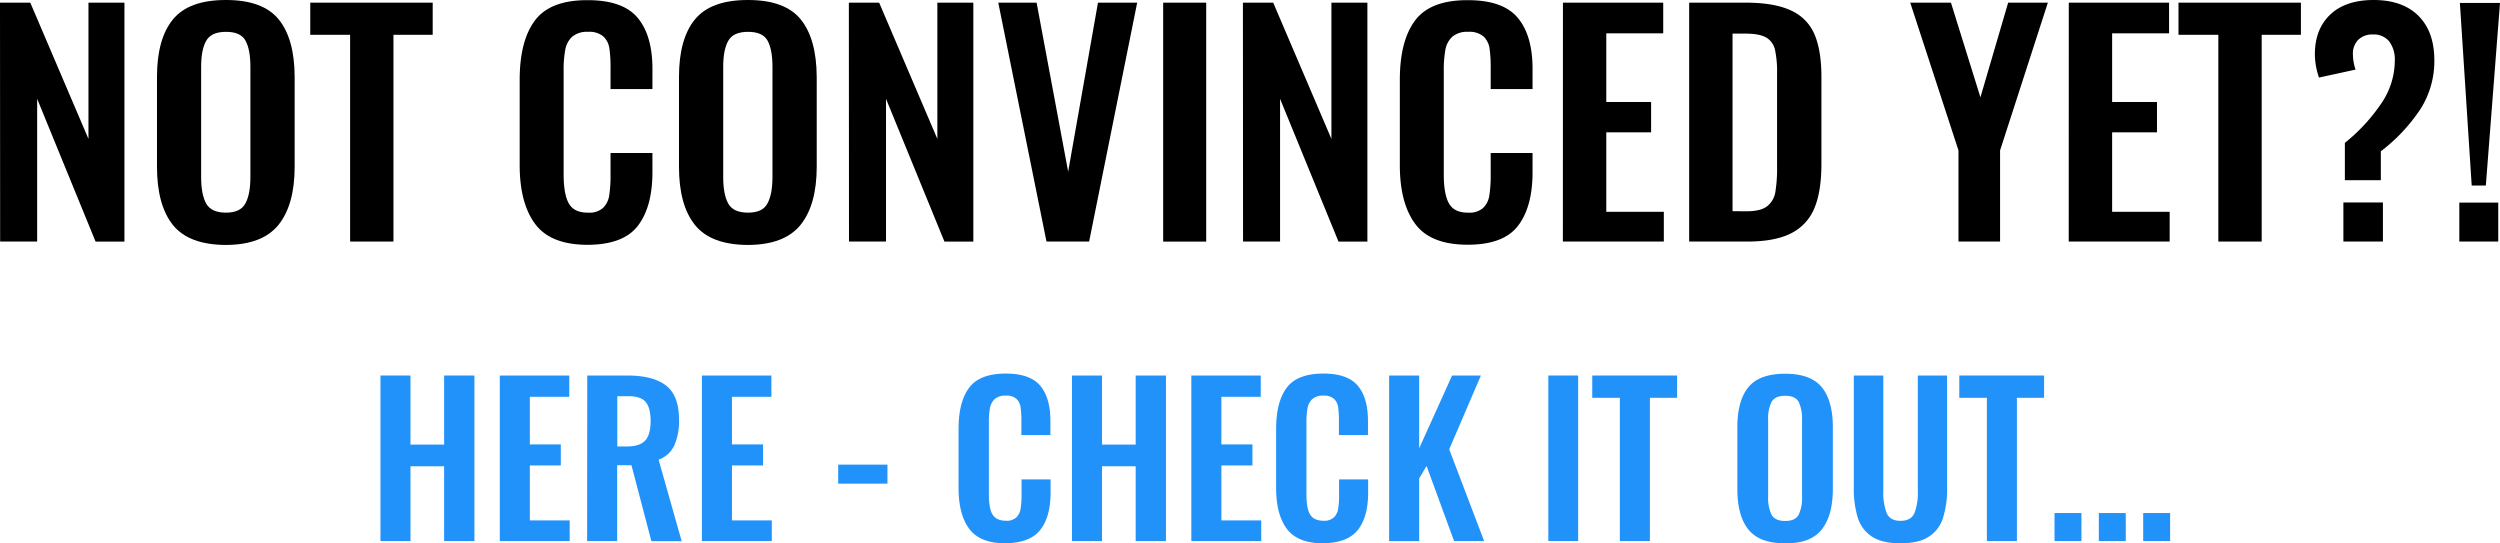 <svg xmlns="http://www.w3.org/2000/svg" viewBox="0 0 742.91 161.45"><title>not-convinced</title><g id="a55590f9-250b-40e4-a698-5ce18b45365d" data-name="Layer 2"><g id="e1e52da2-d3ac-46f8-be39-46c20df87936" data-name="Layer 12"><path d="M5.35,8.33h9L31.64,48.82V8.33H42.33v71H33.75L16.39,36.9V79.32h-11Z" transform="translate(-5.35 -7.54)"/><path d="M56.71,74.37Q52,68.46,52,57.06V30.41q0-11.3,4.73-17.09T72.49,7.54q11,0,15.69,5.78t4.73,17.09V57.06q0,11.31-4.78,17.27t-15.64,6Q61.44,80.29,56.71,74.37ZM78.27,68q1.49-2.72,1.49-7.89V27.43q0-5.16-1.45-7.8T72.49,17c-2.93,0-4.88.9-5.88,2.68s-1.49,4.37-1.49,7.75v32.7q0,5.17,1.49,7.89c1,1.81,3,2.71,5.88,2.71S77.28,69.83,78.27,68Z" transform="translate(-5.35 -7.54)"/><path d="M109.39,17.88H97.55V8.33h36.38v9.55H122.27V79.32H109.39Z" transform="translate(-5.35 -7.54)"/><path d="M164.39,74.11q-4.6-6.18-4.61-17.49V31.29q0-11.65,4.56-17.7t15.69-6q10.44,0,14.82,5.26T199.23,28v6H186.78V27.79a39.2,39.2,0,0,0-.35-5.92,6,6,0,0,0-1.8-3.51A6.43,6.43,0,0,0,180.12,17a6.81,6.81,0,0,0-4.73,1.45,6.83,6.83,0,0,0-2.06,3.86,32.14,32.14,0,0,0-.49,6.26V59.34q0,6,1.58,8.72t5.7,2.67a6.13,6.13,0,0,0,4.43-1.4,6.58,6.58,0,0,0,1.84-3.72,39,39,0,0,0,.39-6.18V53h12.45v5.7q0,10.25-4.3,15.9T180,80.29Q169,80.29,164.39,74.11Z" transform="translate(-5.35 -7.54)"/><path d="M211.85,74.37q-4.74-5.91-4.73-17.31V30.41q0-11.3,4.73-17.09t15.78-5.78q11,0,15.68,5.78t4.74,17.09V57.06q0,11.31-4.78,17.27t-15.64,6Q216.58,80.29,211.85,74.37ZM233.41,68q1.49-2.72,1.49-7.89V27.43q0-5.16-1.45-7.8T227.63,17c-2.93,0-4.88.9-5.88,2.68s-1.49,4.37-1.49,7.75v32.7q0,5.17,1.49,7.89c1,1.81,2.95,2.71,5.88,2.71S232.42,69.83,233.41,68Z" transform="translate(-5.35 -7.54)"/><path d="M257.6,8.33h9L283.9,48.82V8.33h10.69v71H286L268.64,36.9V79.32h-11Z" transform="translate(-5.35 -7.54)"/><path d="M302,8.33h11.39l9.38,50.22,8.86-50.22h11.65L329,79.32H316.33Z" transform="translate(-5.35 -7.54)"/><path d="M351,8.33h12.79v71H351Z" transform="translate(-5.35 -7.54)"/><path d="M374.7,8.33h9L401,48.82V8.33h10.69v71H403.1L385.74,36.9V79.32h-11Z" transform="translate(-5.35 -7.54)"/><path d="M425.93,74.11q-4.6-6.18-4.6-17.49V31.29q0-11.65,4.56-17.7t15.69-6q10.43,0,14.81,5.26T460.77,28v6H448.33V27.79a39.2,39.2,0,0,0-.35-5.92,6.07,6.07,0,0,0-1.8-3.51A6.46,6.46,0,0,0,441.66,17a6.81,6.81,0,0,0-4.73,1.45,6.88,6.88,0,0,0-2.06,3.86,33.07,33.07,0,0,0-.48,6.26V59.34q0,6,1.58,8.72t5.69,2.67a6.12,6.12,0,0,0,4.43-1.4,6.46,6.46,0,0,0,1.84-3.72,38.78,38.78,0,0,0,.4-6.18V53h12.44v5.7q0,10.25-4.29,15.9t-14.9,5.66Q430.53,80.29,425.93,74.11Z" transform="translate(-5.35 -7.54)"/><path d="M469.8,8.33h29.8v9.11H482.68V37.86H496v9H482.68V70.47h17.1v8.85h-30Z" transform="translate(-5.35 -7.54)"/><path d="M507.31,8.33h16.75q8.58,0,13.49,2.32a13.61,13.61,0,0,1,7,7.1c1.37,3.18,2.06,7.41,2.06,12.66V56.27q0,8.07-2.06,13.06a14.4,14.4,0,0,1-6.88,7.5q-4.82,2.49-13.06,2.49H507.31Zm16.92,62c2.86,0,4.94-.49,6.22-1.48a6.7,6.7,0,0,0,2.46-4.17,44.44,44.44,0,0,0,.52-7.93V29.54a31.66,31.66,0,0,0-.61-7.19,5.62,5.62,0,0,0-2.59-3.64q-2-1.18-6.17-1.18H520.2V70.29Z" transform="translate(-5.35 -7.54)"/><path d="M587.34,52.24,573,8.33h12.1l8.76,28.13,8.24-28.13H613.9L599.7,52.24V79.32H587.34Z" transform="translate(-5.35 -7.54)"/><path d="M620.12,8.33h29.8v9.11H633V37.86h13.33v9H633V70.47h17.1v8.85h-30Z" transform="translate(-5.35 -7.54)"/><path d="M664.56,17.88H652.72V8.33H689.1v9.55H677.44V79.32H664.56Z" transform="translate(-5.35 -7.54)"/><path d="M702.16,50A53.71,53.71,0,0,0,713,38.26,22.67,22.67,0,0,0,717,25.59a8.92,8.92,0,0,0-1.66-5.74,5.85,5.85,0,0,0-4.82-2.06,5.93,5.93,0,0,0-4.39,1.58,5.81,5.81,0,0,0-1.58,4.3,14.48,14.48,0,0,0,.79,4.55l-10.86,2.37a20.85,20.85,0,0,1-1.23-6.92q0-7.46,4.56-11.79t12.88-4.34q8.6,0,13.32,4.69t4.74,13.19a26.58,26.58,0,0,1-4.08,14.46A51.61,51.61,0,0,1,712.85,52.5v8.59H702.16Zm-.44,17.71h11.75V79.32H701.72Z" transform="translate(-5.35 -7.54)"/><path d="M736.17,67.75h11.57V79.32H736.17Zm.17-59.34h11.92l-4.21,54.26h-4.2Z" transform="translate(-5.35 -7.54)"/><path d="M118.41,119.13h8.92v20.53h10V119.13h9v49.19h-9V146.1h-10v22.22h-8.92Z" transform="translate(-5.35 -7.54)" fill="#2192f9"/><path d="M153.87,119.13h20.65v6.32H162.8V139.6H172v6.25H162.8v16.34h11.84v6.13H153.87Z" transform="translate(-5.35 -7.54)" fill="#2192f9"/><path d="M179.86,119.13H191.7q7.78,0,11.6,3t3.83,10.11a18.2,18.2,0,0,1-1.37,7.62,8.32,8.32,0,0,1-4.7,4.28l6.86,24.23h-9L193,145.79h-4.25v22.53h-8.93Zm11.78,21.08q3.83,0,5.44-1.76t1.61-5.77c0-2.59-.48-4.48-1.43-5.65s-2.66-1.76-5.13-1.76h-3.34v14.94Z" transform="translate(-5.35 -7.54)" fill="#2192f9"/><path d="M213.93,119.13h20.65v6.32H222.86V139.6h9.23v6.25h-9.23v16.34H234.7v6.13H213.93Z" transform="translate(-5.35 -7.54)" fill="#2192f9"/><path d="M254.43,145.61h14.64v5.65H254.43Z" transform="translate(-5.35 -7.54)" fill="#2192f9"/><path d="M293.39,164.71q-3.19-4.28-3.19-12.12V135q0-8.07,3.16-12.26t10.87-4.19q7.23,0,10.26,3.64t3,10.51v4.13h-8.62v-4.25a26.93,26.93,0,0,0-.25-4.1,4.13,4.13,0,0,0-1.24-2.43,4.44,4.44,0,0,0-3.13-.94,4.7,4.7,0,0,0-3.28,1,4.83,4.83,0,0,0-1.43,2.67,23.13,23.13,0,0,0-.33,4.34v21.32c0,2.79.36,4.81,1.09,6s2.05,1.85,4,1.85a4.25,4.25,0,0,0,3.07-1,4.58,4.58,0,0,0,1.27-2.58,26.78,26.78,0,0,0,.28-4.28v-4.43h8.62v3.94q0,7.11-3,11T304.23,169Q296.58,169,293.39,164.71Z" transform="translate(-5.35 -7.54)" fill="#2192f9"/><path d="M323.9,119.13h8.93v20.53h10V119.13h9v49.19h-9V146.1h-10v22.22H323.9Z" transform="translate(-5.35 -7.54)" fill="#2192f9"/><path d="M359.37,119.13H380v6.32H368.3V139.6h9.23v6.25H368.3v16.34h11.84v6.13H359.37Z" transform="translate(-5.35 -7.54)" fill="#2192f9"/><path d="M387.76,164.71q-3.19-4.28-3.19-12.12V135q0-8.07,3.16-12.26t10.87-4.19q7.23,0,10.26,3.64t3,10.51v4.13h-8.63v-4.25a27.16,27.16,0,0,0-.24-4.1,4.19,4.19,0,0,0-1.24-2.43,4.44,4.44,0,0,0-3.13-.94,4.7,4.7,0,0,0-3.28,1,4.77,4.77,0,0,0-1.43,2.67,23.13,23.13,0,0,0-.33,4.34v21.32c0,2.79.36,4.81,1.09,6s2.05,1.85,4,1.85a4.25,4.25,0,0,0,3.07-1,4.58,4.58,0,0,0,1.27-2.58,27,27,0,0,0,.27-4.28v-4.43h8.63v3.94q0,7.11-3,11T398.6,169Q391,169,387.76,164.71Z" transform="translate(-5.35 -7.54)" fill="#2192f9"/><path d="M418.15,119.13h8.93v21.62l9.78-21.62h8.56L436,141.06l10.38,27.26h-8.93L429.27,146l-2.19,3.7v18.64h-8.93Z" transform="translate(-5.35 -7.54)" fill="#2192f9"/><path d="M465.46,119.13h8.86v49.19h-8.86Z" transform="translate(-5.35 -7.54)" fill="#2192f9"/><path d="M486.71,125.75h-8.2v-6.62h25.21v6.62h-8.08v42.57h-8.93Z" transform="translate(-5.35 -7.54)" fill="#2192f9"/><path d="M524.91,164.89q-3.28-4.09-3.28-12V134.44q0-7.84,3.28-11.84t10.93-4q7.59,0,10.87,4T550,134.44V152.9q0,7.83-3.31,12T535.84,169Q528.19,169,524.91,164.89Zm14.94-4.4a11.58,11.58,0,0,0,1-5.47V132.37a11.45,11.45,0,0,0-1-5.4c-.67-1.22-2-1.82-4-1.82s-3.38.61-4.07,1.85a11.22,11.22,0,0,0-1,5.37V155a11.58,11.58,0,0,0,1,5.47c.69,1.26,2.05,1.88,4.07,1.88S539.16,161.75,539.85,160.49Z" transform="translate(-5.35 -7.54)" fill="#2192f9"/><path d="M561.71,167.05a10.24,10.24,0,0,1-4.25-5.53,28.79,28.79,0,0,1-1.22-9.11V119.13H565v34.32a16.91,16.91,0,0,0,1,6.55c.67,1.54,2,2.31,4.1,2.31s3.49-.77,4.16-2.31a16.91,16.91,0,0,0,1-6.55V119.13h8.69v33.28a28.85,28.85,0,0,1-1.22,9.08,10.29,10.29,0,0,1-4.25,5.56q-3,1.94-8.38,1.94C566.53,169,563.73,168.34,561.71,167.05Z" transform="translate(-5.35 -7.54)" fill="#2192f9"/><path d="M595.78,125.75h-8.2v-6.62h25.2v6.62H604.7v42.57h-8.92Z" transform="translate(-5.35 -7.54)" fill="#2192f9"/><path d="M615.88,160h8v8.32h-8Z" transform="translate(-5.35 -7.54)" fill="#2192f9"/><path d="M629.05,160h8v8.32h-8Z" transform="translate(-5.35 -7.54)" fill="#2192f9"/><path d="M642.23,160h8v8.32h-8Z" transform="translate(-5.35 -7.54)" fill="#2192f9"/></g></g></svg>
